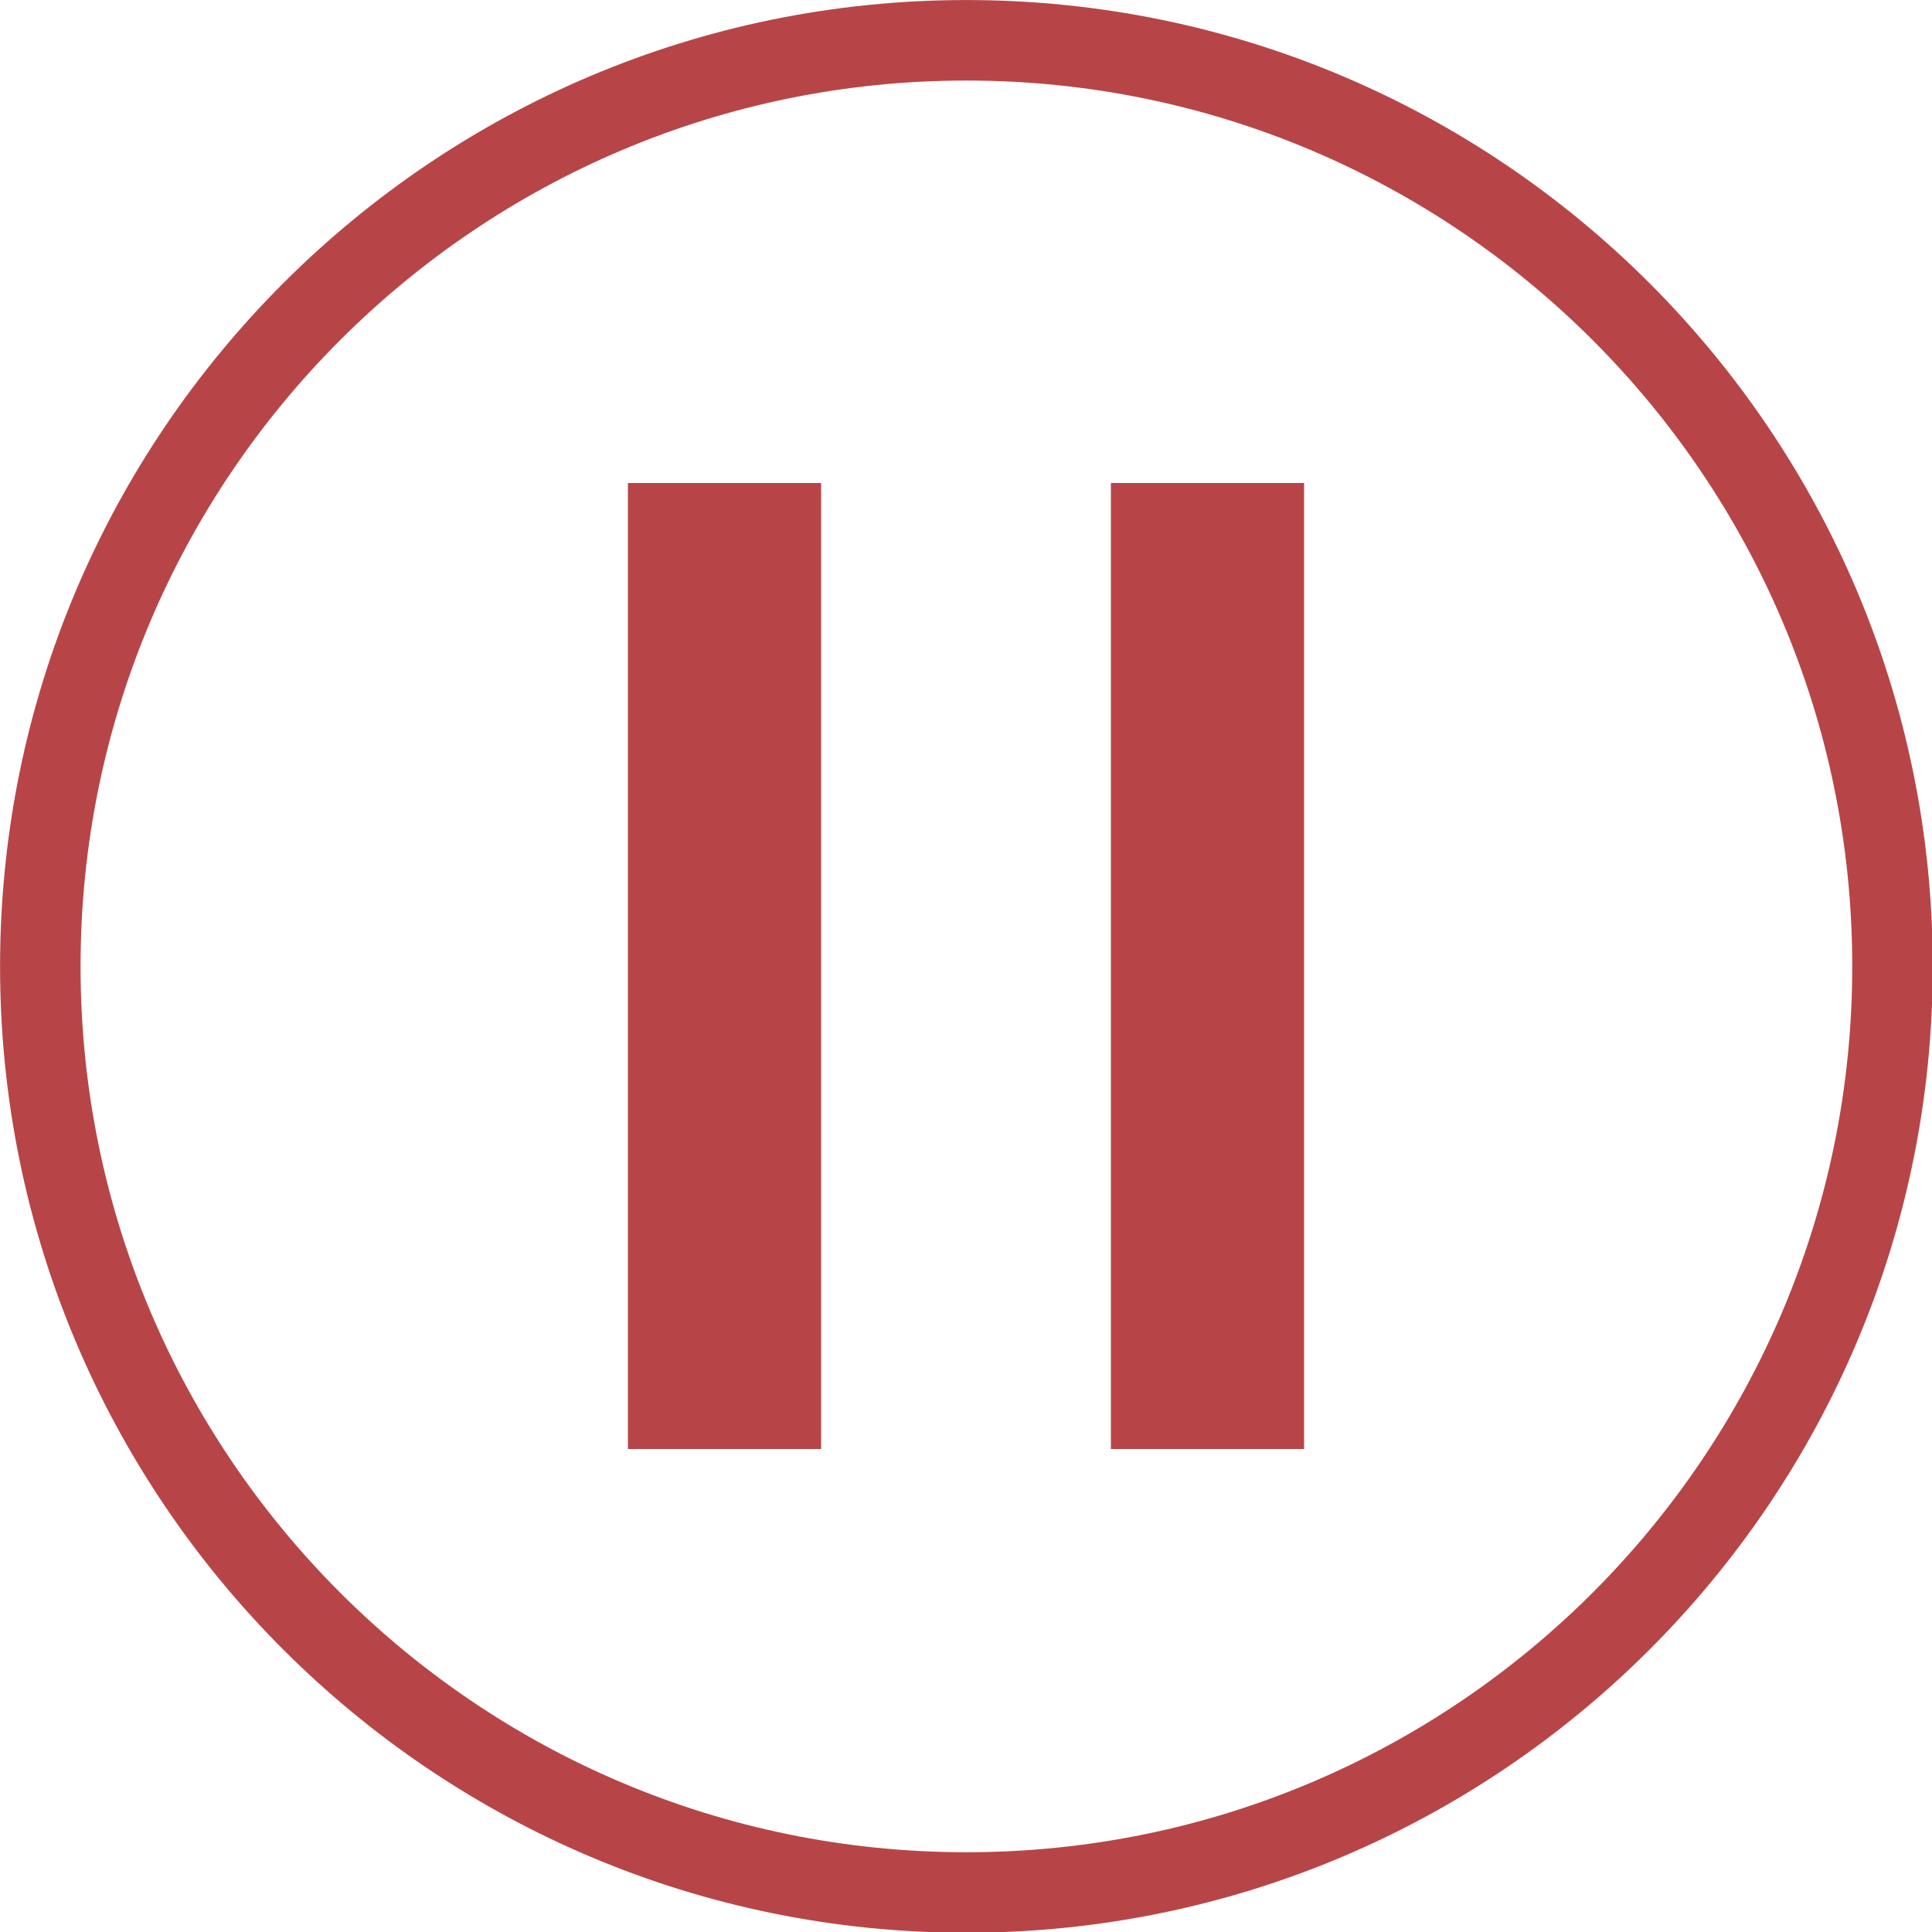 <?xml version="1.0" encoding="UTF-8" standalone="no"?>
<!DOCTYPE svg PUBLIC "-//W3C//DTD SVG 1.1//EN" "http://www.w3.org/Graphics/SVG/1.1/DTD/svg11.dtd">
<svg width="100%" height="100%" viewBox="0 0 100 100" version="1.1" xmlns="http://www.w3.org/2000/svg" xmlns:xlink="http://www.w3.org/1999/xlink" xml:space="preserve" xmlns:serif="http://www.serif.com/" style="fill-rule:evenodd;clip-rule:evenodd;stroke-linejoin:round;stroke-miterlimit:2;">
    <g transform="matrix(1.124,0,0,1.124,-8.989,-6.742)">
        <path d="M52.5,6C77.06,6 97,25.94 97,50.5C97,75.06 77.06,95 52.5,95C27.94,95 8,75.06 8,50.5C8,25.94 27.94,6 52.5,6ZM52.5,9.707C75.014,9.707 93.293,27.986 93.293,50.5C93.293,73.014 75.014,91.293 52.5,91.293C29.986,91.293 11.707,73.014 11.707,50.5C11.707,27.986 29.986,9.707 52.5,9.707Z" style="fill:rgb(183,69,71);"/>
    </g>
    <g transform="matrix(1,0,0,1,-1.5,4)">
        <rect x="34" y="21" width="10" height="50" style="fill:rgb(183,69,71);"/>
        <g transform="matrix(1,0,0,1,25,0)">
            <rect x="34" y="21" width="10" height="50" style="fill:rgb(183,69,71);"/>
        </g>
    </g>
</svg>
